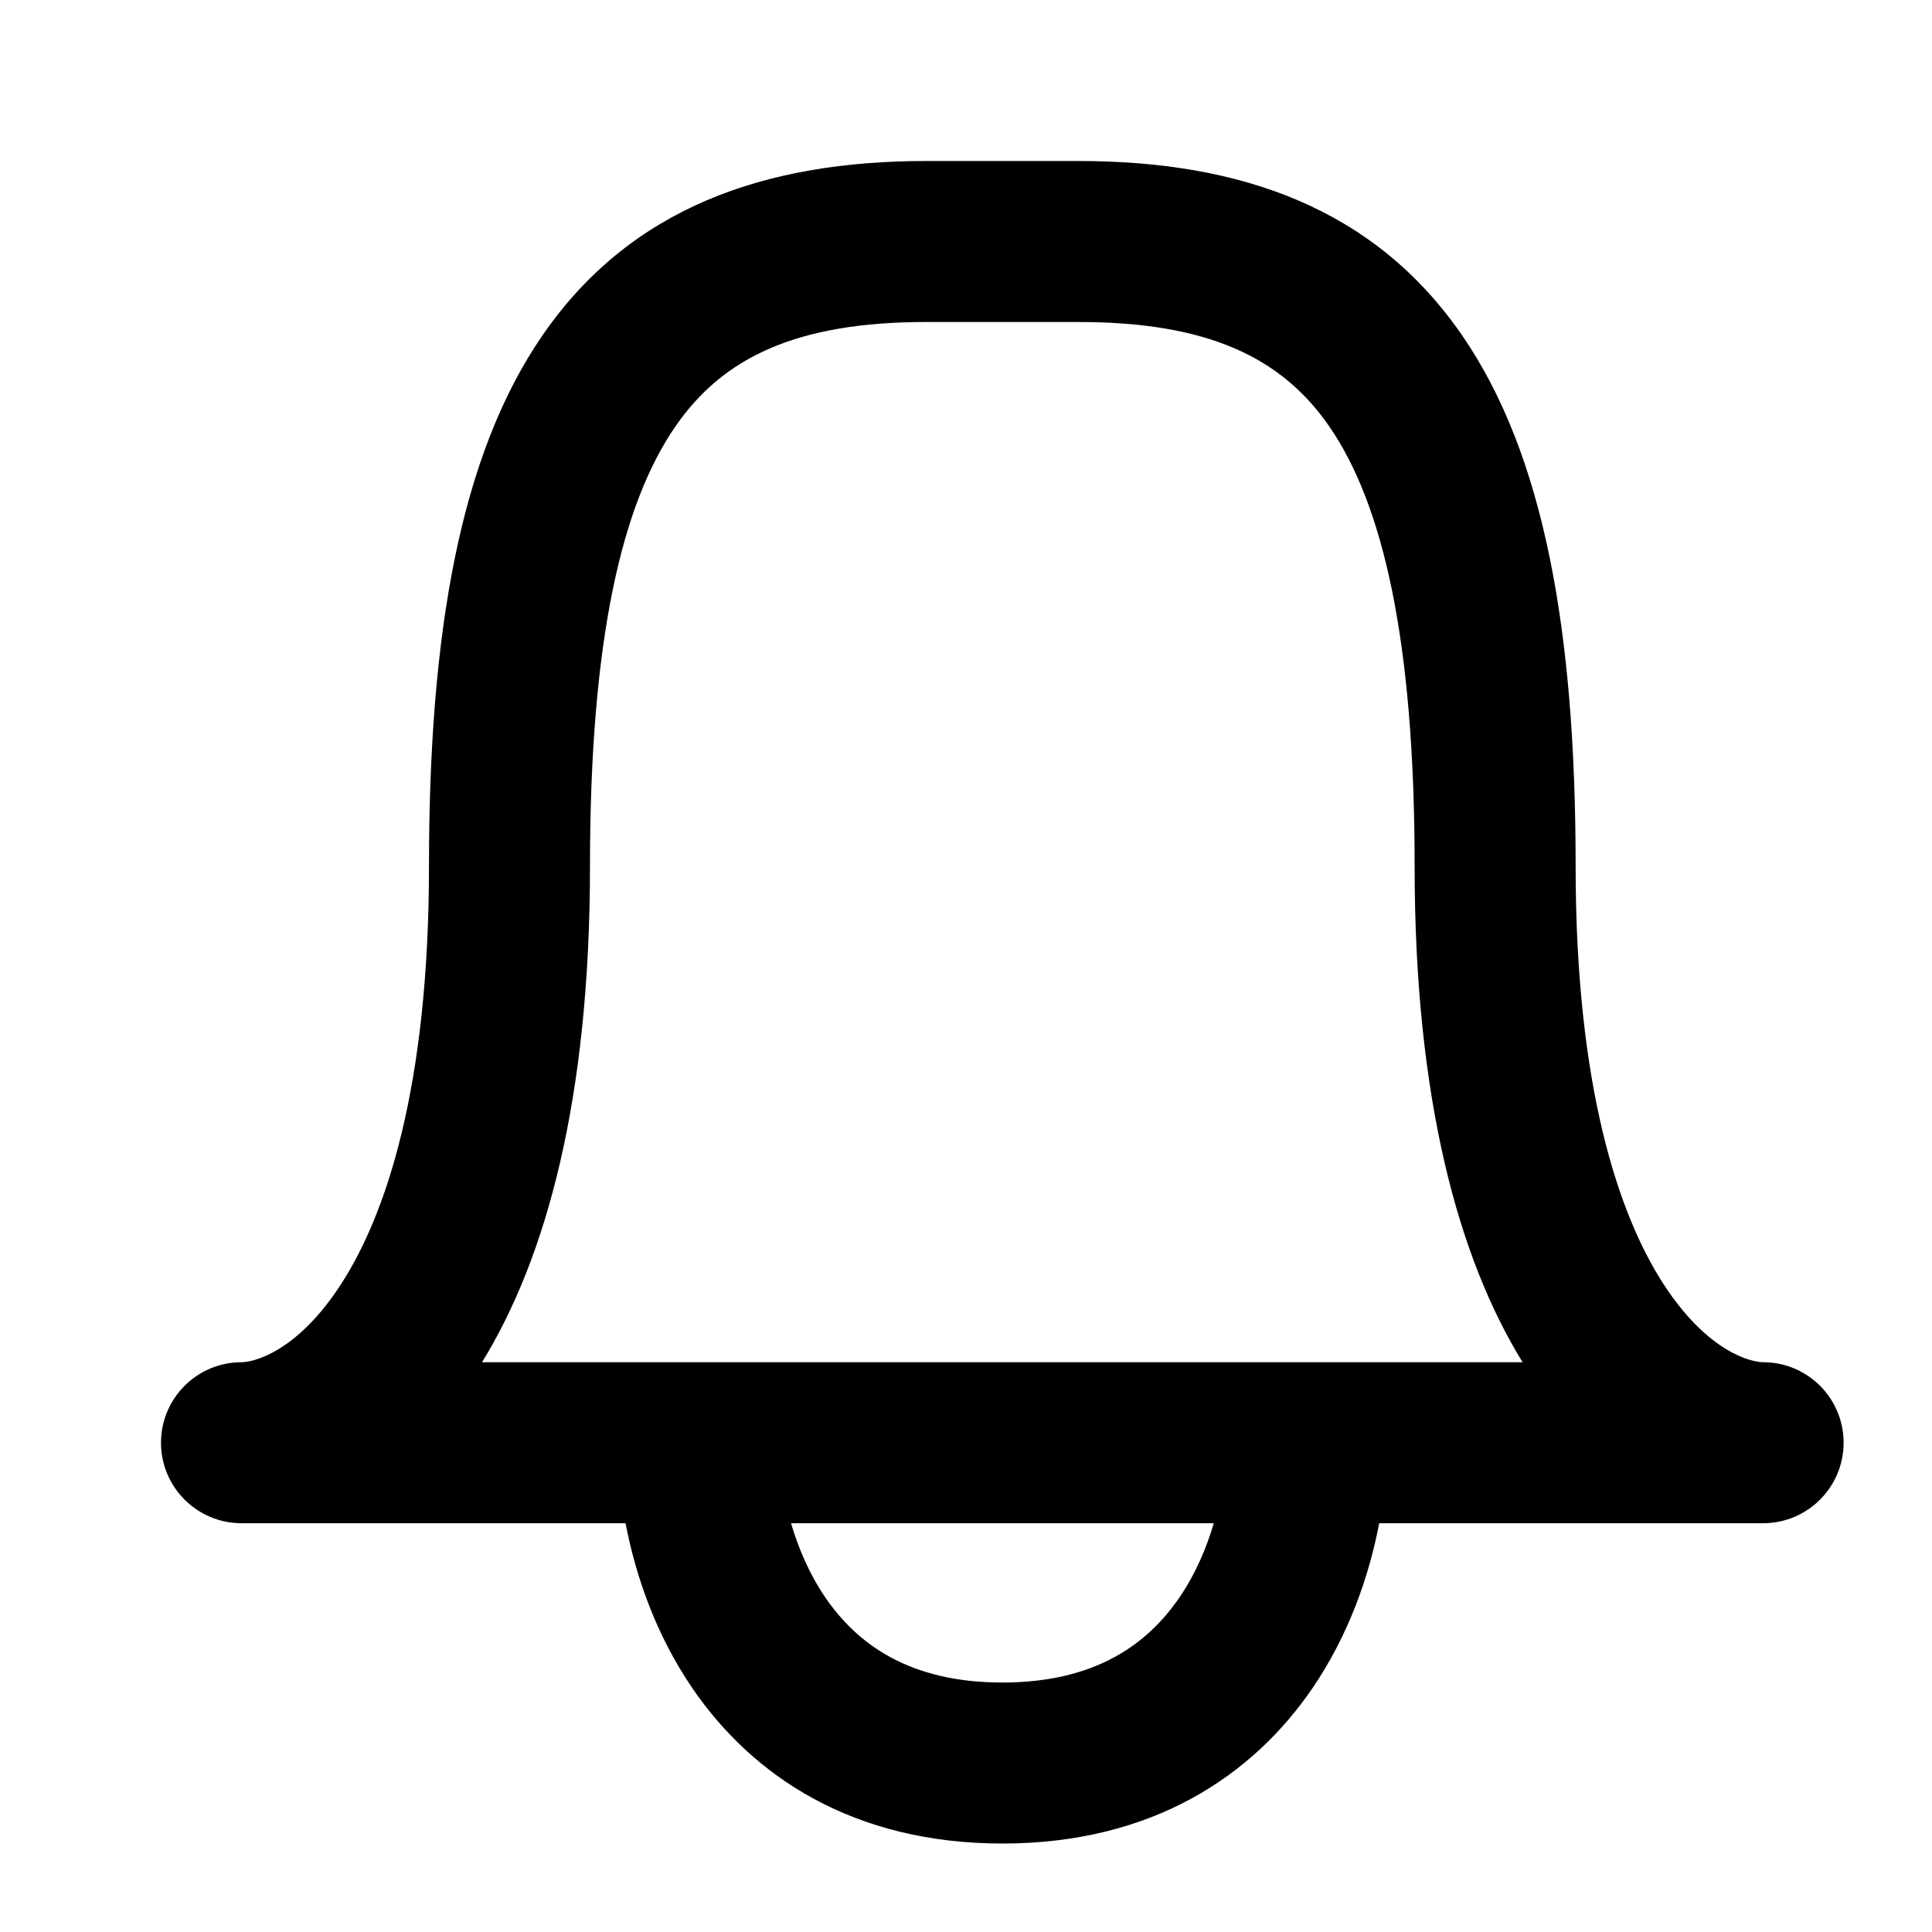 <svg width="24" height="24" viewBox="0 0 24 24" fill="none" xmlns="http://www.w3.org/2000/svg">
<path d="M13.396 2C15.4 2 17.068 2.578 18.161 4.163C19.186 5.65 19.573 7.854 19.573 10.76C19.573 13.509 20.108 15.089 20.662 15.947C21.217 16.806 21.763 16.922 21.902 16.922C22.455 16.922 22.902 17.37 22.902 17.922C22.902 18.474 22.454 18.922 21.902 18.922H17.133C17.008 19.577 16.755 20.311 16.302 20.974C15.559 22.06 14.312 22.901 12.452 22.901C10.592 22.901 9.346 22.06 8.603 20.974C8.149 20.311 7.896 19.577 7.771 18.922H3C2.448 18.922 2 18.474 2 17.922C2 17.37 2.448 16.922 3 16.922C3.14 16.922 3.686 16.806 4.24 15.947C4.794 15.089 5.329 13.509 5.329 10.76C5.329 7.854 5.716 5.65 6.741 4.163C7.834 2.578 9.502 2 11.506 2H13.396ZM9.826 18.922C9.919 19.235 10.056 19.557 10.253 19.845C10.644 20.416 11.288 20.901 12.452 20.901C13.616 20.901 14.26 20.416 14.651 19.845C14.848 19.557 14.986 19.235 15.078 18.922H9.826ZM11.506 4C9.902 4 8.982 4.437 8.389 5.299C7.727 6.259 7.329 7.936 7.329 10.76C7.329 13.657 6.784 15.629 5.988 16.922H18.914C18.118 15.629 17.573 13.657 17.573 10.76C17.573 7.936 17.175 6.259 16.514 5.299C15.92 4.437 15 4 13.396 4H11.506Z" stroke="none" fill="currentColor"/>
</svg>
